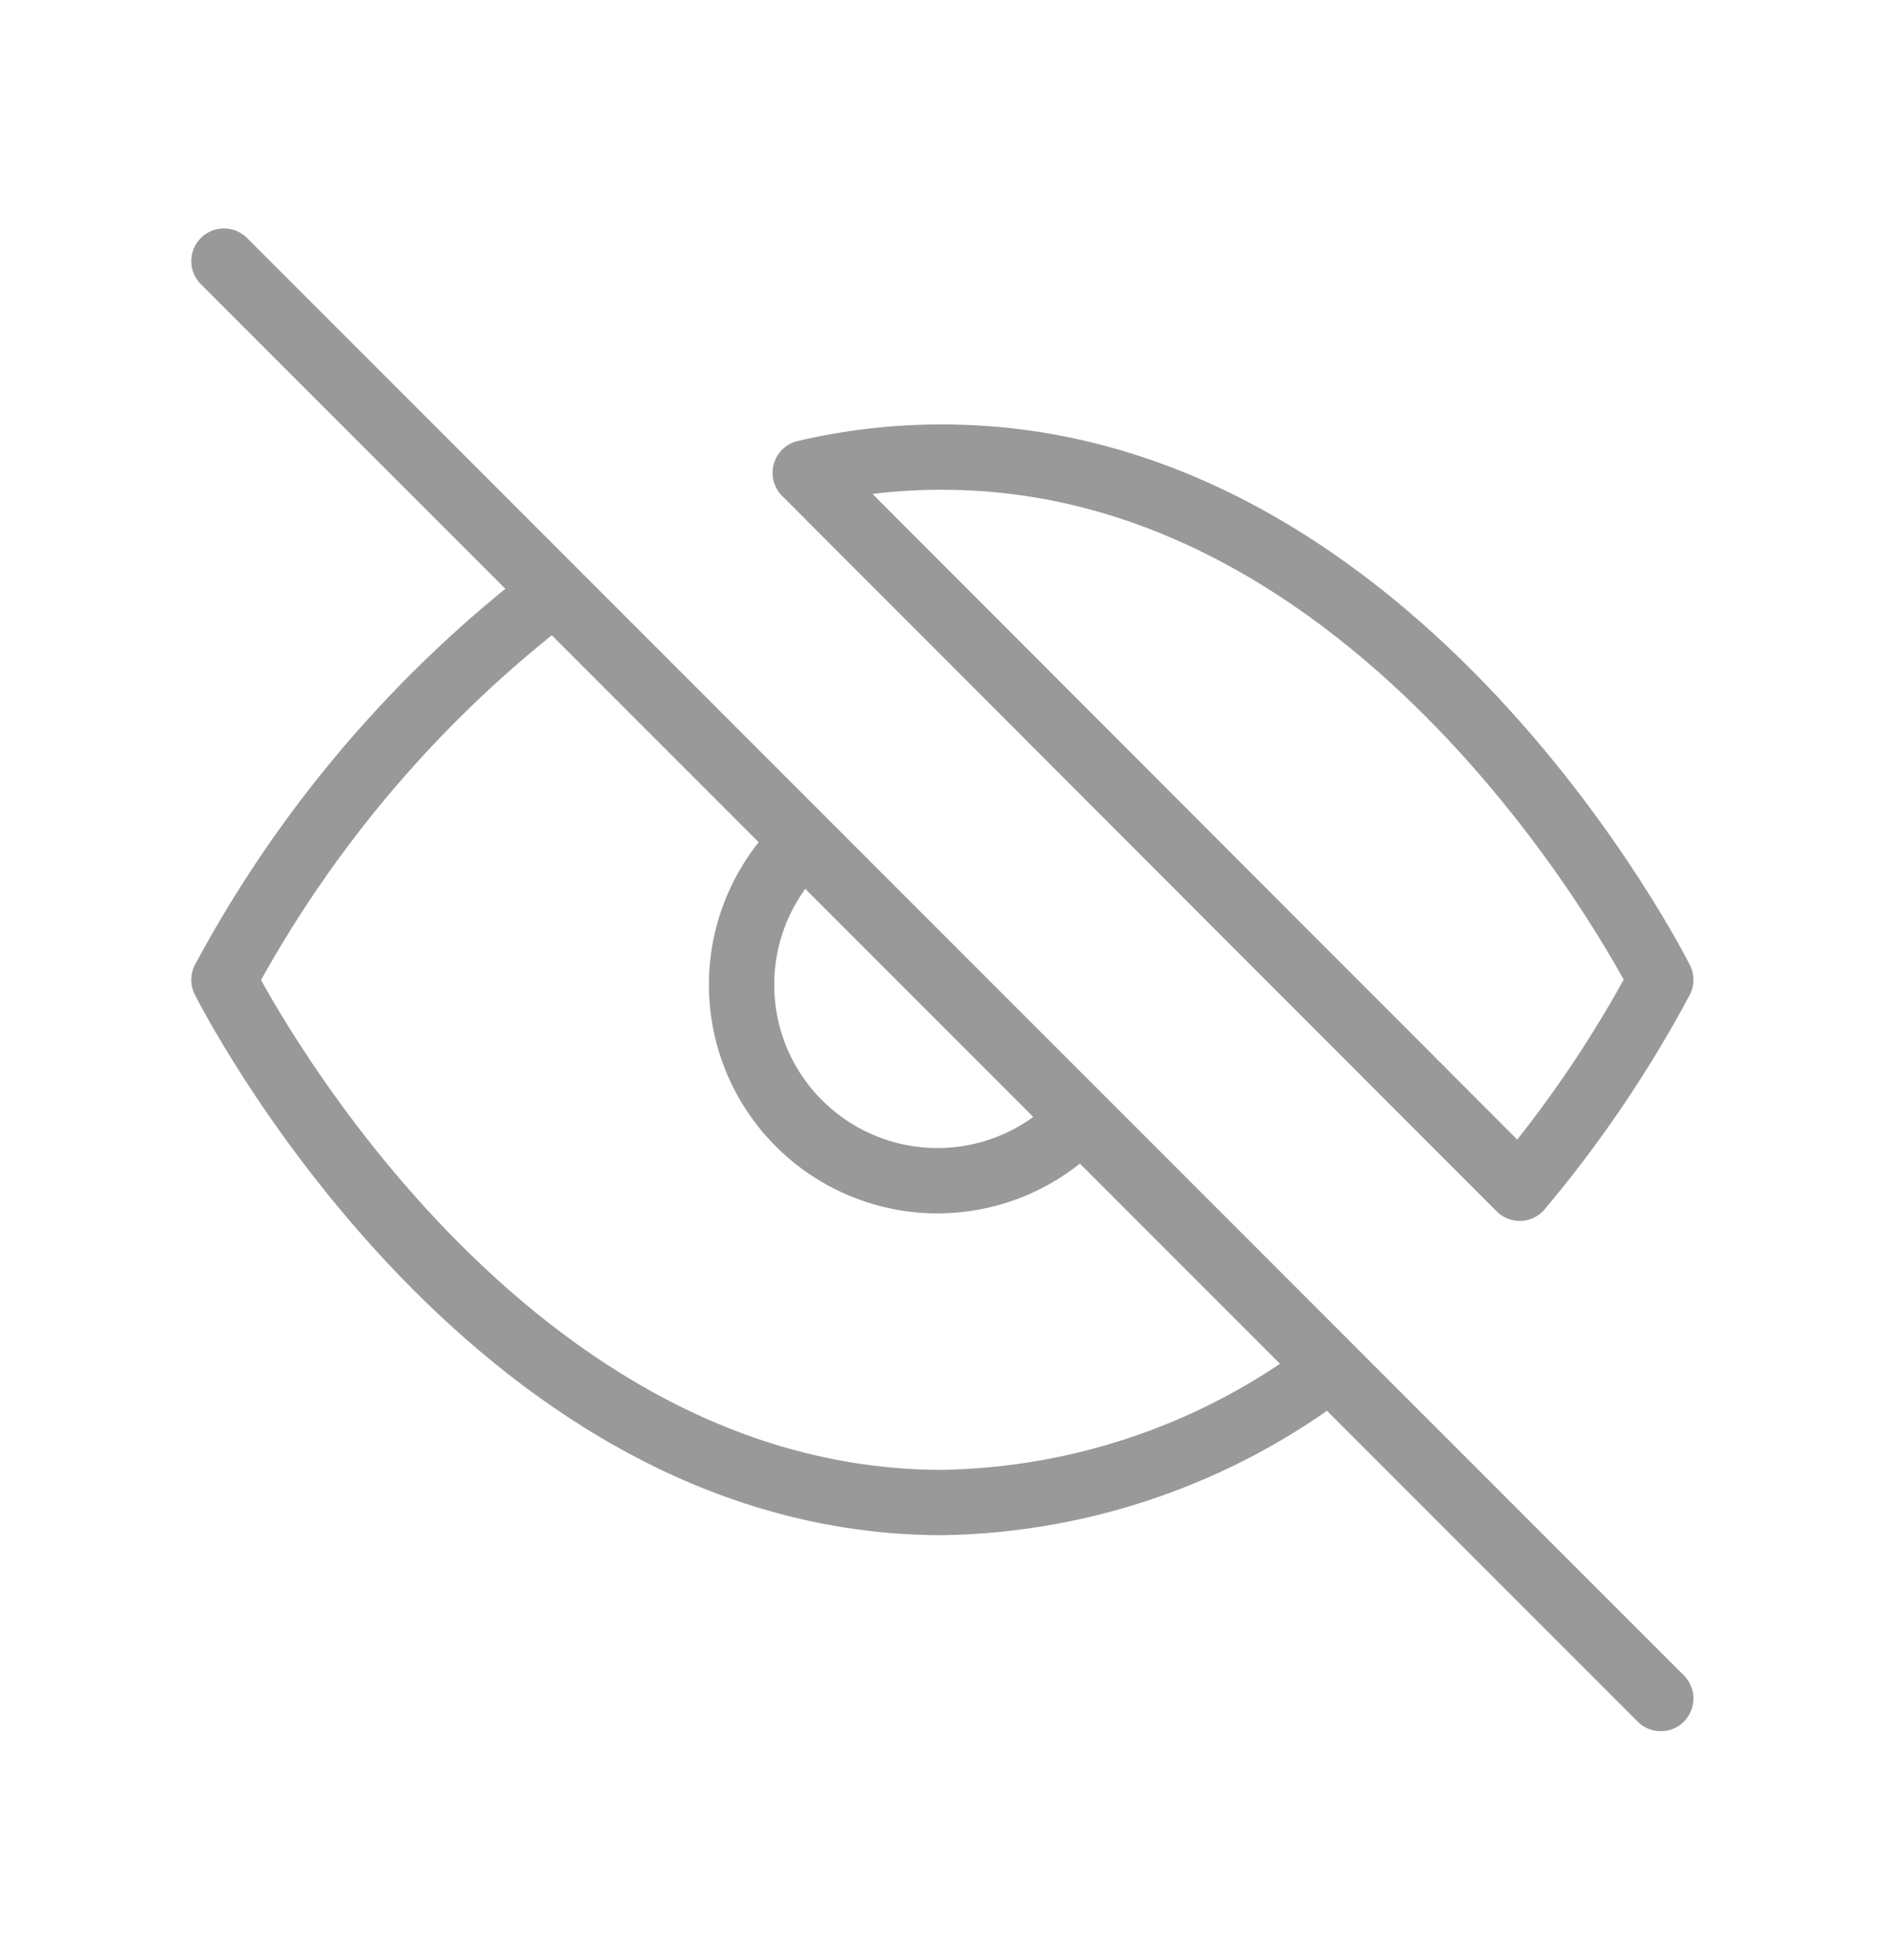 <svg width="29" height="30" viewBox="0 0 29 30" fill="none" xmlns="http://www.w3.org/2000/svg">
<path d="M16.549 17.116C16.274 17.411 15.943 17.647 15.575 17.811C15.207 17.975 14.81 18.063 14.407 18.07C14.004 18.078 13.604 18.003 13.231 17.852C12.857 17.702 12.518 17.477 12.233 17.192C11.948 16.907 11.723 16.568 11.572 16.194C11.422 15.821 11.348 15.421 11.355 15.018C11.362 14.615 11.45 14.218 11.614 13.85C11.778 13.482 12.014 13.151 12.309 12.876M3.429 3.996L25.429 25.996M20.369 20.936C18.66 22.239 16.578 22.961 14.429 22.996C7.429 22.996 3.429 14.996 3.429 14.996C4.673 12.678 6.398 10.653 8.489 9.056L20.369 20.936ZM12.329 7.236C13.017 7.075 13.722 6.994 14.429 6.996C21.429 6.996 25.429 14.996 25.429 14.996C24.822 16.132 24.098 17.201 23.269 18.186L12.329 7.236Z" stroke="#999999" stroke-linecap="round" stroke-linejoin="round"/>
</svg>
